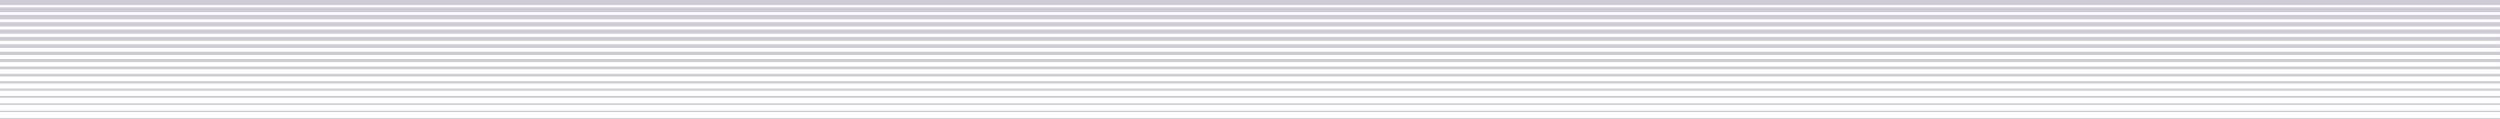 <svg width="7024" height="335" viewBox="0 0 7024 335" fill="none" xmlns="http://www.w3.org/2000/svg">
  <path opacity="0.22"
    d="M7024 14.305H0V0H7024V14.305ZM7024 20.723H0V34.343H7024V20.723ZM7024 41.446H0V54.38H7024V41.446ZM7024 62.218H0V74.466H7024V62.218ZM7024 82.942H0V94.504H7024V82.942ZM7024 103.665H0V114.541H7024V103.665ZM7024 124.388H0V134.578H7024V124.388ZM7024 145.111H0V154.615H7024V145.111ZM7024 165.834H0V174.604H7024V165.834ZM7024 186.606H0V194.69H7024V186.606ZM7024 207.33H0V214.727H7024V207.33ZM7024 228.053H0V234.765H7024V228.053ZM7024 248.776H0V254.802H7024V248.776ZM7024 269.499H0V274.839H7024V269.499ZM7024 290.271H0V294.925H7024V290.271ZM7024 310.994H0V314.963H7024V310.994ZM7024 331.718H0V335H7024V331.718Z"
    fill="#261548" />
</svg>

